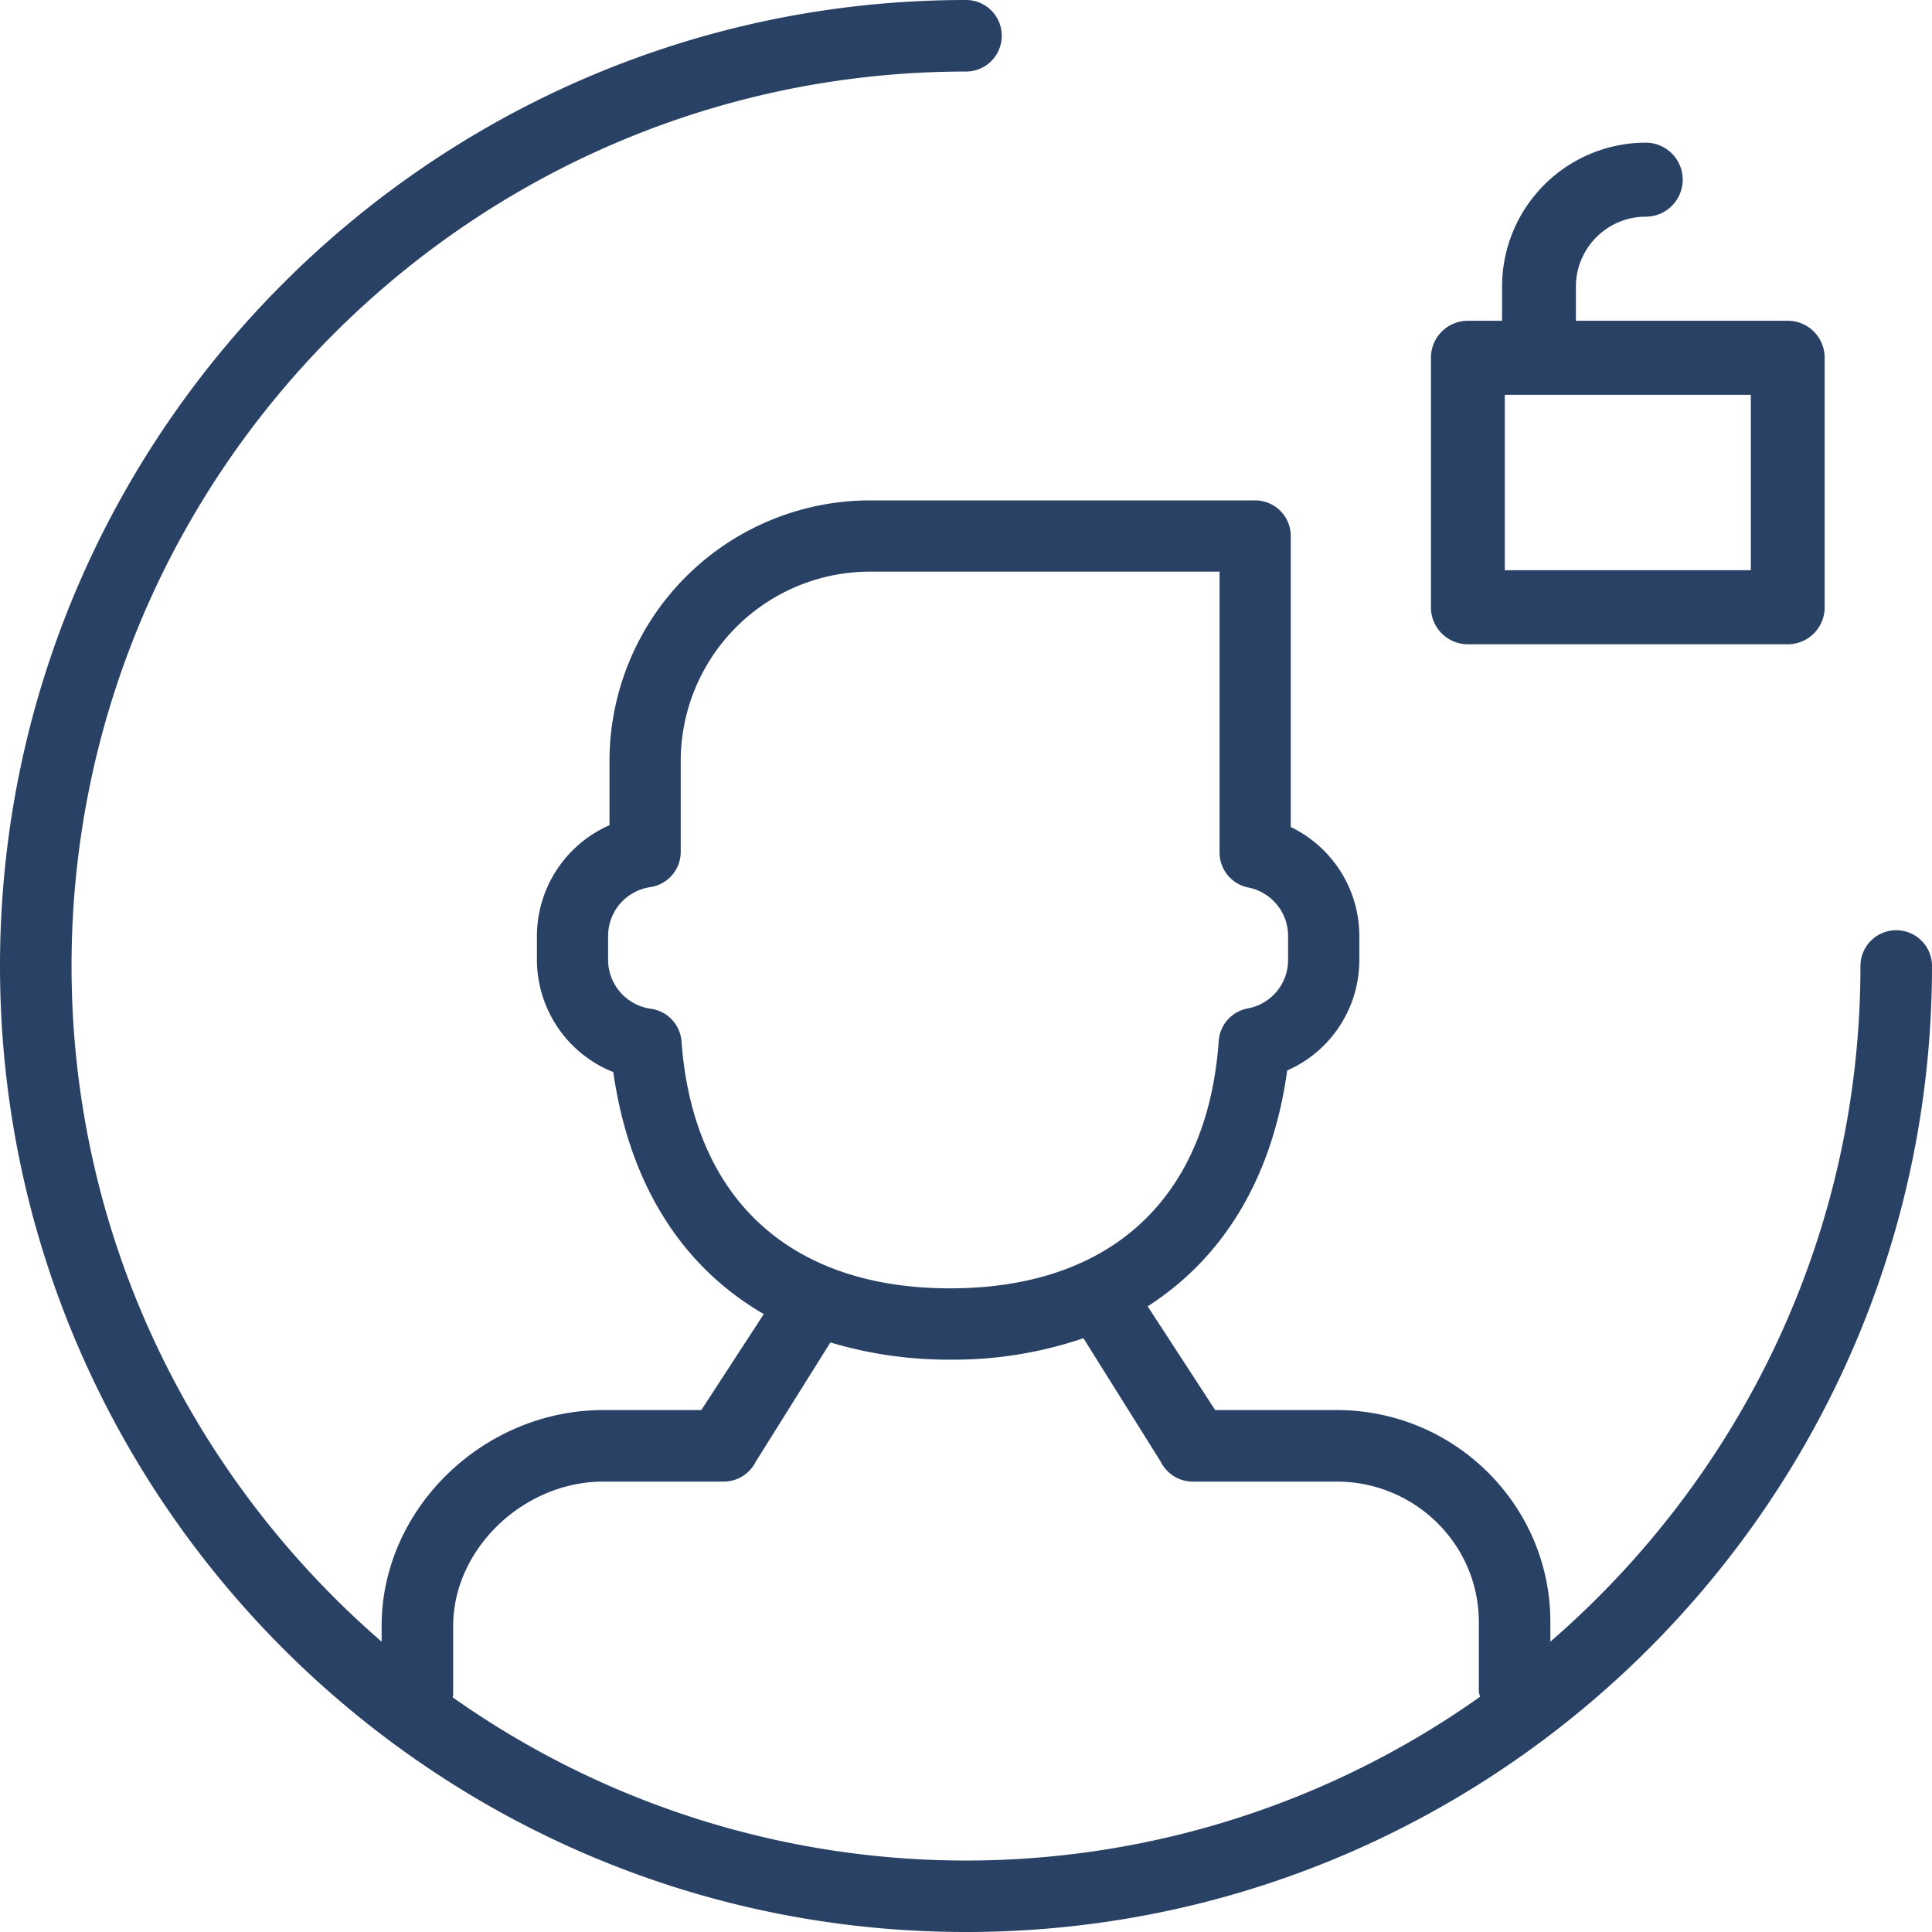 <svg xmlns="http://www.w3.org/2000/svg" preserveAspectRatio="xMidYMid" width="32" height="32" viewBox="0 0 32 32">
    <defs>
        <style>
            .cls-1{fill:#294165;fill-rule:evenodd}
        </style>
    </defs>
    <path d="M16 32C7.178 32 0 24.822 0 16S7.178 0 16 0a.592.592 0 1 1 0 1.185C7.831 1.185 1.185 7.831 1.185 16c0 4.469 1.997 8.472 5.136 11.191v-.261c0-1.938 1.683-3.575 3.673-3.575h1.622l1.035-1.59c-1.351-.781-2.227-2.145-2.493-4.008a2.006 2.006 0 0 1-1.265-1.86v-.394a2.01 2.01 0 0 1 1.202-1.835v-1.062a4.32 4.32 0 0 1 4.31-4.318h6.384a.59.59 0 0 1 .59.59v4.82a2.007 2.007 0 0 1 1.136 1.805v.394c0 .81-.482 1.522-1.195 1.833-.246 1.785-1.062 3.106-2.311 3.907l1.118 1.718h2.014c1.951 0 3.538 1.574 3.538 3.51v.326c3.139-2.719 5.136-6.722 5.136-11.191A.592.592 0 1 1 32 16c0 8.822-7.178 16-16 16zm4.186-14.759a.59.59 0 0 1 .484-.539.815.815 0 0 0 .665-.805v-.394a.818.818 0 0 0-.658-.803.59.59 0 0 1-.477-.58V9.468h-5.795a3.138 3.138 0 0 0-3.13 3.138v1.503a.591.591 0 0 1-.507.585.817.817 0 0 0-.696.809v.394a.82.82 0 0 0 .706.811.59.59 0 0 1 .51.542c.194 2.625 1.815 4.089 4.449 4.089 2.64 0 4.262-1.468 4.449-4.098zm4.308 10.764v-1.14c0-1.282-1.056-2.325-2.353-2.325h-2.384a.595.595 0 0 1-.533-.332l-1.279-2.043a6.657 6.657 0 0 1-2.208.355 6.802 6.802 0 0 1-1.983-.285l-1.235 1.973a.595.595 0 0 1-.533.332H9.994c-1.325 0-2.488 1.117-2.488 2.39v1.14c0 .016-.007.028-.008.043a14.72 14.72 0 0 0 17.016-.009c-.006-.033-.02-.064-.02-.099zm5.117-17.334h-5.299a.611.611 0 0 1-.611-.613V5.926c0-.339.273-.613.611-.613h.567v-.566a2.384 2.384 0 0 1 2.379-2.384.612.612 0 0 1 0 1.226c-.637 0-1.156.52-1.156 1.158v.566h3.509c.338 0 .611.274.611.613v4.132a.611.611 0 0 1-.611.613zm-.612-4.132h-4.075v2.906h4.075V6.539z" class="cls-1"/>
</svg>
